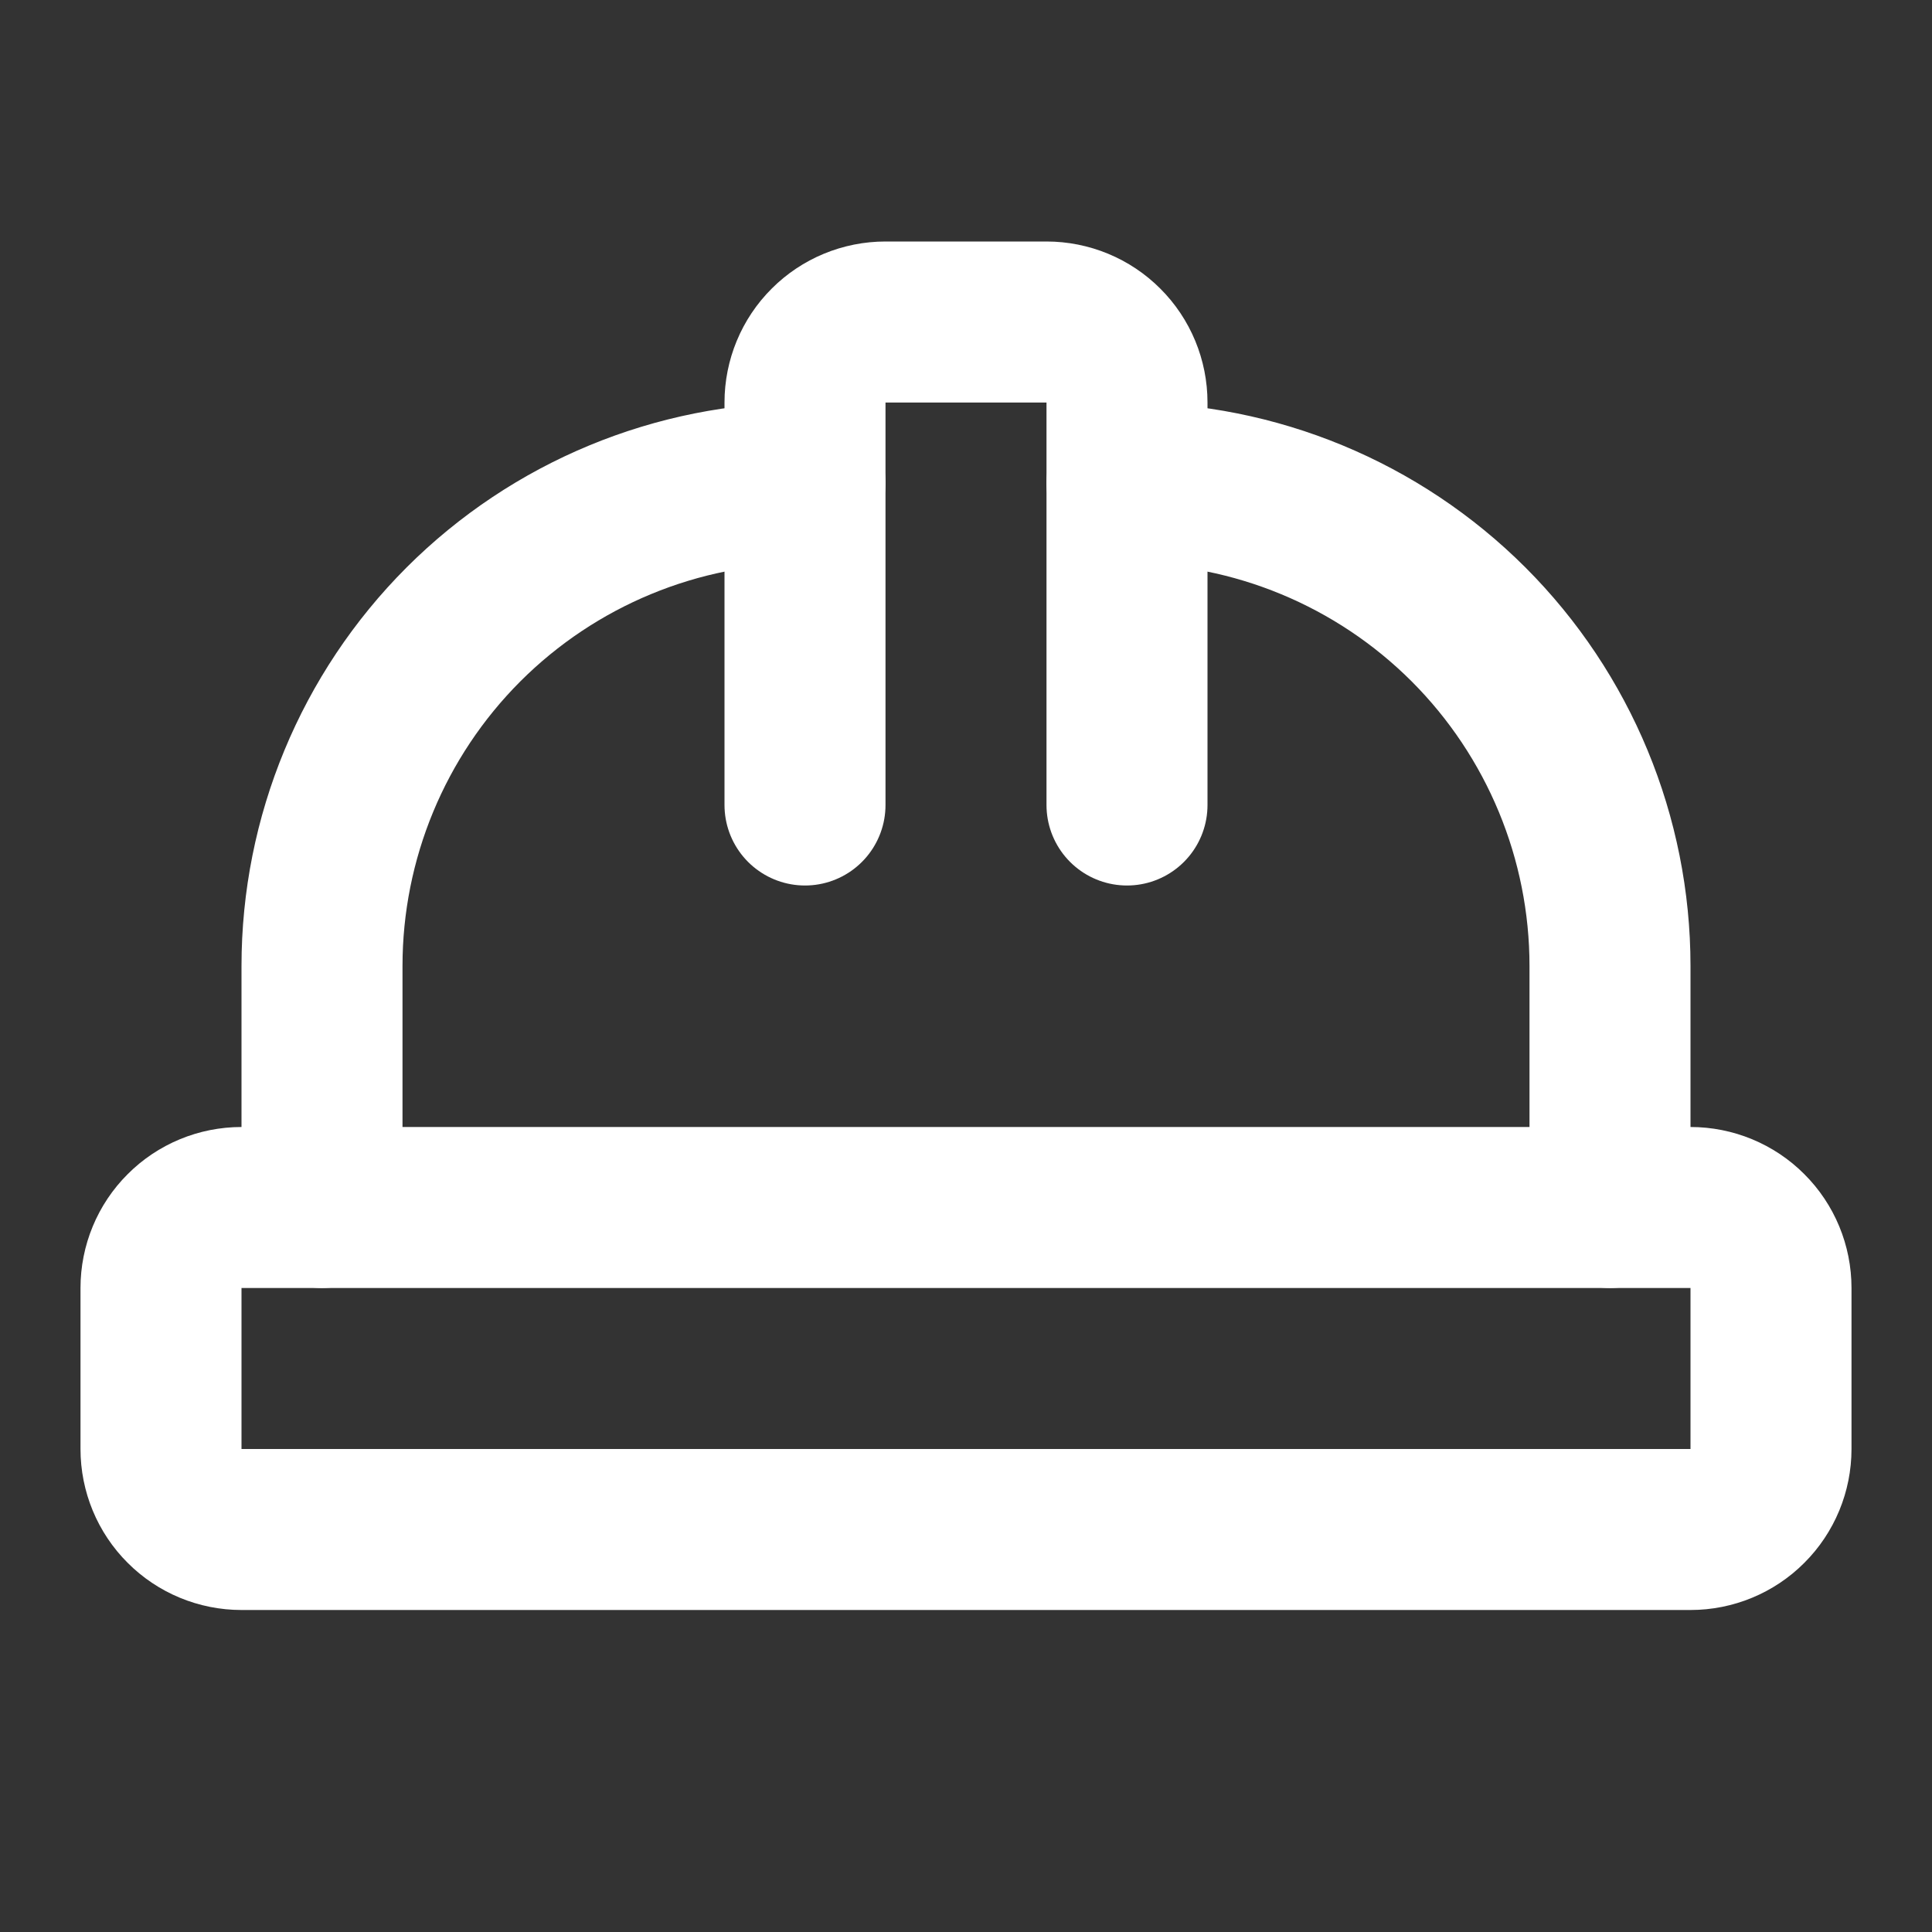 <svg width="24" height="24" viewBox="0 0 24 24" fill="none" xmlns="http://www.w3.org/2000/svg">
<rect x="0" y="0" width="24" height="24" fill="#333333" stroke="none"/>
<path d="M2 18C2 18.265 2.105 18.52 2.293 18.707C2.48 18.895 2.735 19 3 19H21C21.265 19 21.52 18.895 21.707 18.707C21.895 18.52 22 18.265 22 18V16C22 15.735 21.895 15.48 21.707 15.293C21.52 15.105 21.265 15 21 15H3C2.735 15 2.48 15.105 2.293 15.293C2.105 15.48 2 15.735 2 16V18Z" stroke="white" stroke-width="2" stroke-linecap="round" stroke-linejoin="round"/>
<path d="M10 10V5C10 4.735 10.105 4.48 10.293 4.293C10.48 4.105 10.735 4 11 4H13C13.265 4 13.52 4.105 13.707 4.293C13.895 4.48 14 4.735 14 5V10" stroke="white" stroke-width="2" stroke-linecap="round" stroke-linejoin="round"/>
<path d="M4 15V12C4 10.409 4.632 8.883 5.757 7.757C6.883 6.632 8.409 6 10 6" stroke="white" stroke-width="2" stroke-linecap="round" stroke-linejoin="round"/>
<path d="M14 6C15.591 6 17.117 6.632 18.243 7.757C19.368 8.883 20 10.409 20 12V15" stroke="white" stroke-width="2" stroke-linecap="round" stroke-linejoin="round"/>
</svg>
